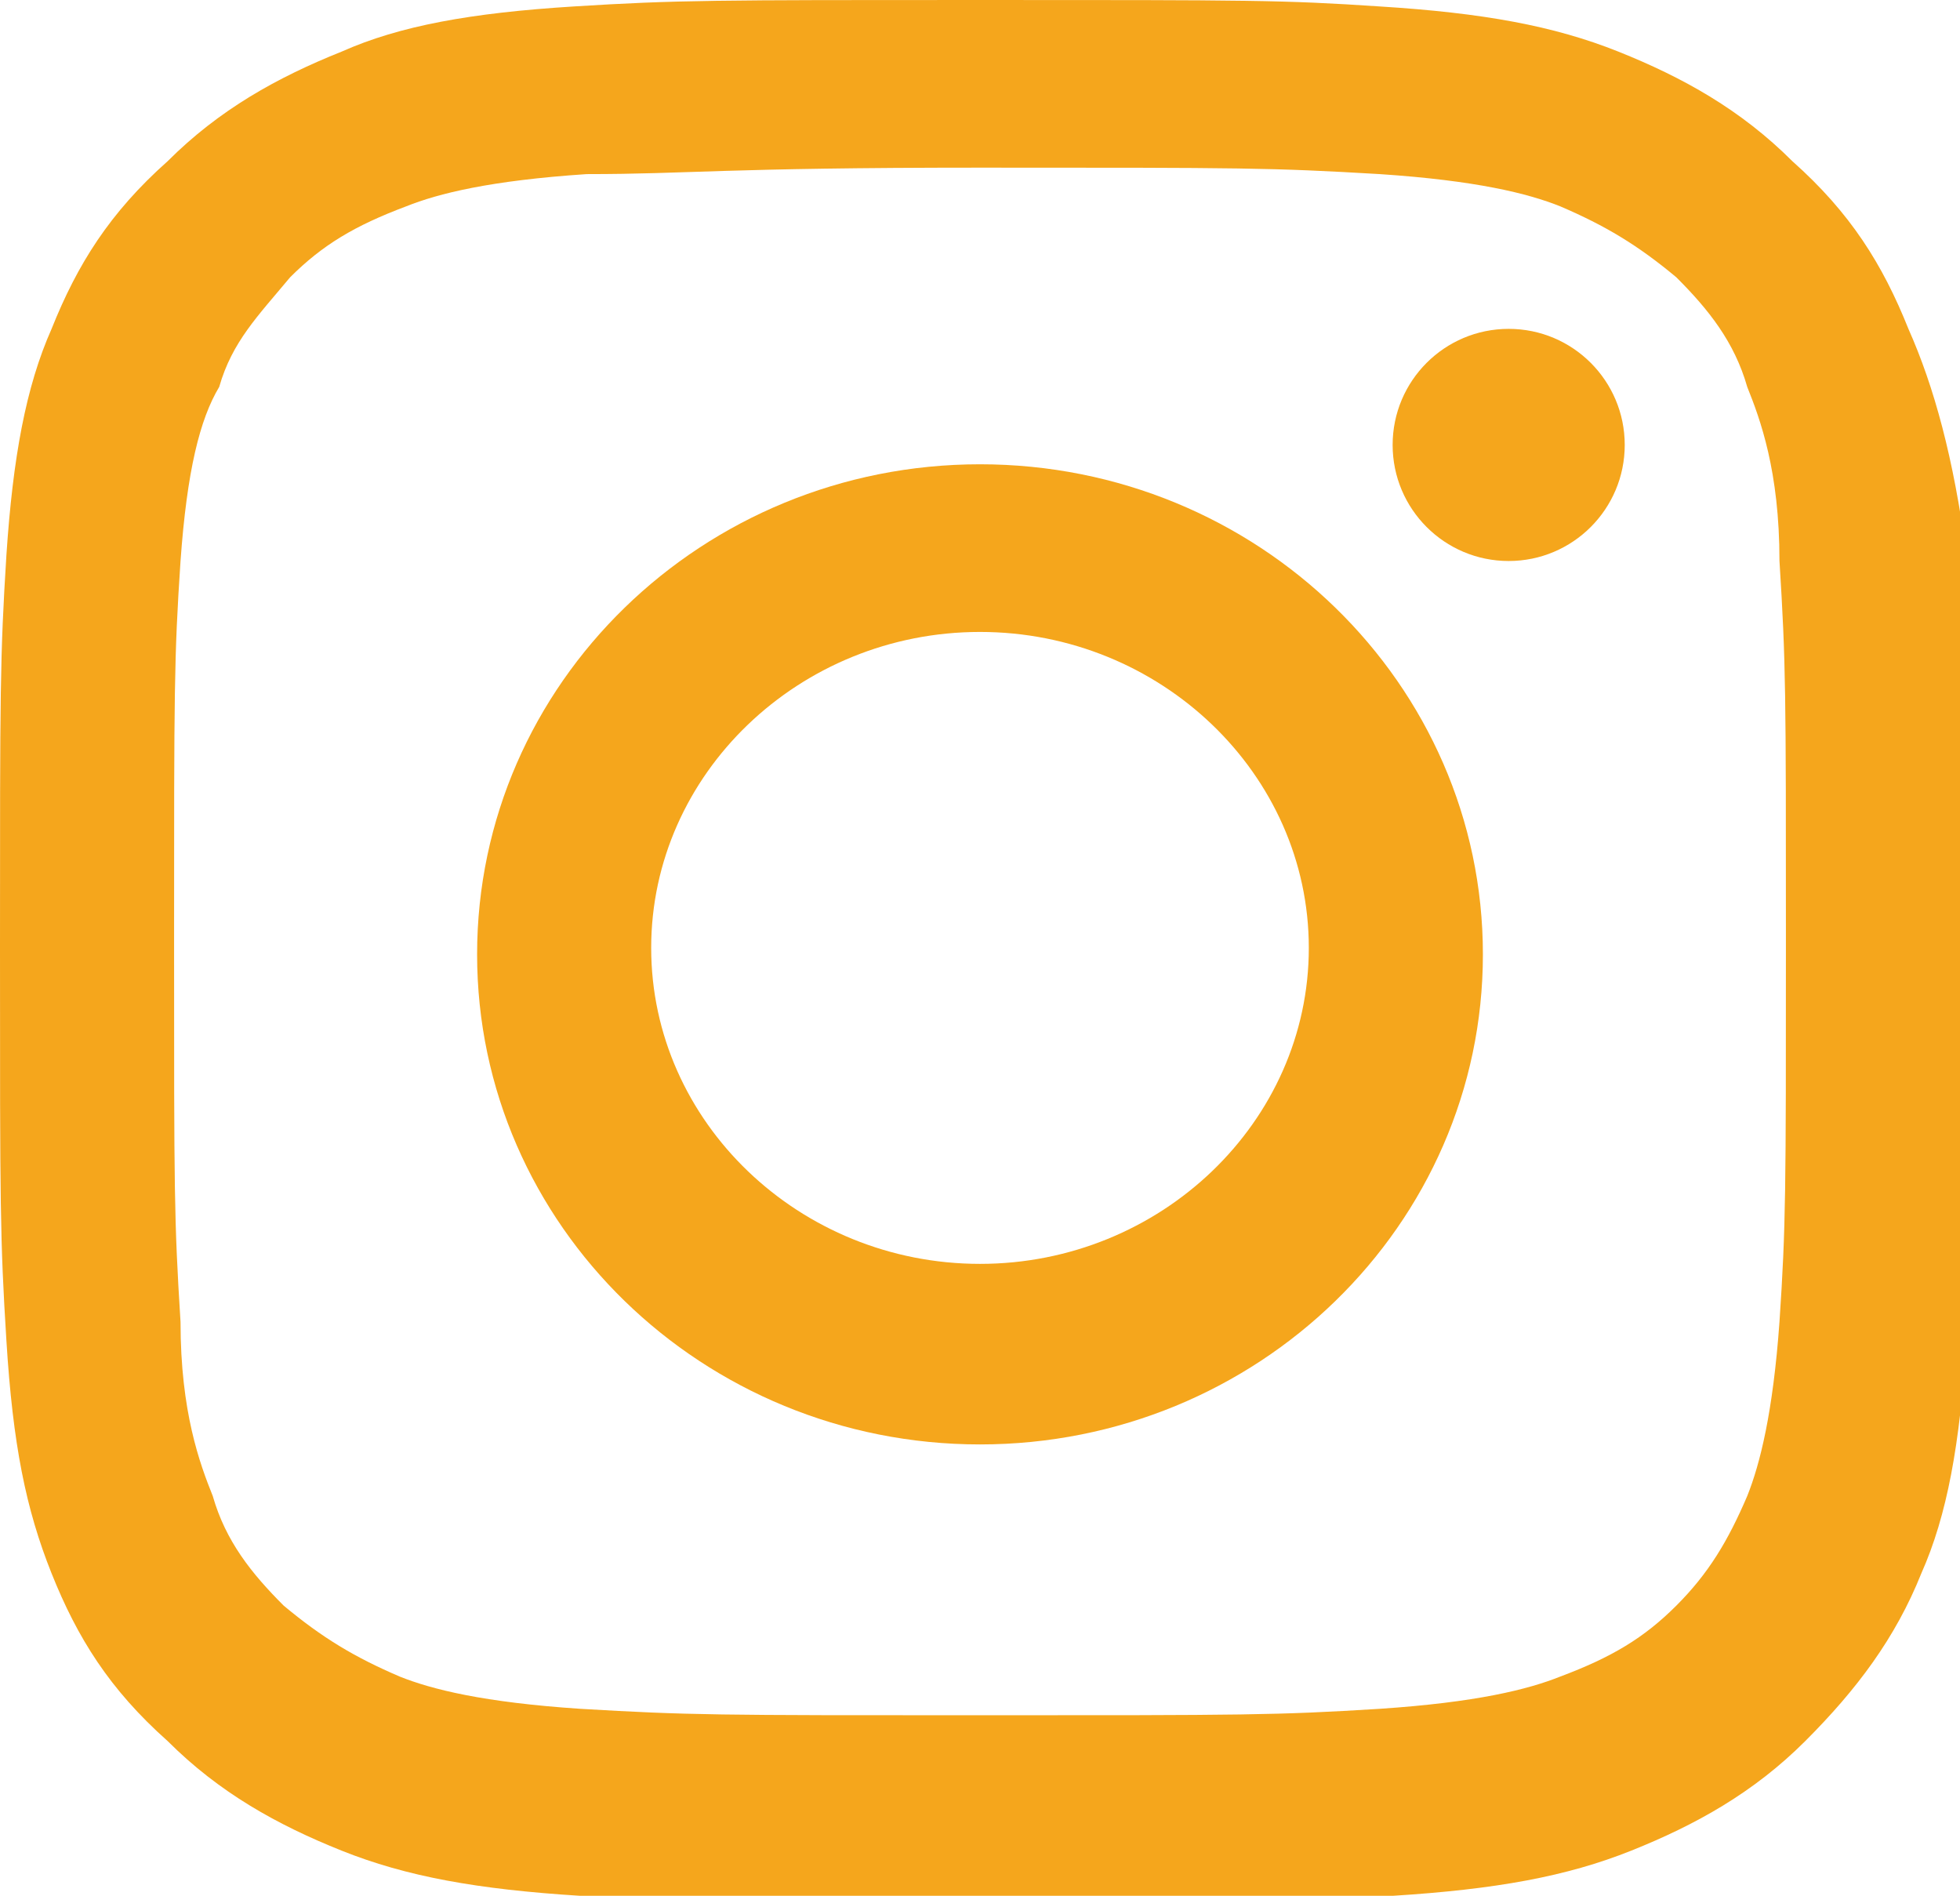 <?xml version="1.0" encoding="utf-8"?>
<!-- Generator: Adobe Illustrator 22.0.1, SVG Export Plug-In . SVG Version: 6.00 Build 0)  -->
<svg version="1.1" id="Layer_1" xmlns="http://www.w3.org/2000/svg" xmlns:xlink="http://www.w3.org/1999/xlink" x="0px" y="0px"
	 viewBox="0 0 30.4 29.4" style="enable-background:new 0 0 30.4 29.4;" xml:space="preserve">
<style type="text/css">
	.st0{fill:#F5A61C;}
</style>
<g>
	<path class="st0" d="M15.2,2.6c4.1,0,4.5,0,6.2,0.1c1.5,0.1,2.3,0.3,2.8,0.5c0.7,0.3,1.2,0.6,1.8,1.1c0.5,0.5,0.9,1,1.1,1.7
		c0.2,0.5,0.5,1.3,0.5,2.7c0.1,1.6,0.1,2,0.1,5.9s0,4.4-0.1,5.9c-0.1,1.4-0.3,2.2-0.5,2.7c-0.3,0.7-0.6,1.2-1.1,1.7
		c-0.5,0.5-1,0.8-1.8,1.1c-0.5,0.2-1.3,0.4-2.8,0.5c-1.6,0.1-2.1,0.1-6.2,0.1s-4.5,0-6.2-0.1c-1.5-0.1-2.3-0.3-2.8-0.5
		c-0.7-0.3-1.2-0.6-1.8-1.1c-0.5-0.5-0.9-1-1.1-1.7c-0.2-0.5-0.5-1.3-0.5-2.7c-0.1-1.6-0.1-2-0.1-5.9s0-4.4,0.1-5.9
		C2.9,7.3,3.1,6.5,3.4,6C3.6,5.3,4,4.9,4.5,4.3c0.5-0.5,1-0.8,1.8-1.1C6.8,3,7.6,2.8,9.1,2.7C10.7,2.7,11.2,2.6,15.2,2.6 M15.2,0
		c-4.1,0-4.7,0-6.3,0.1C7.3,0.2,6.2,0.4,5.3,0.8c-1,0.4-1.9,0.9-2.7,1.7C1.7,3.3,1.2,4.1,0.8,5.1C0.4,6,0.2,7.1,0.1,8.6
		C0,10.2,0,10.7,0,14.7c0,4,0,4.5,0.1,6.1c0.1,1.6,0.3,2.6,0.7,3.6c0.4,1,0.9,1.8,1.8,2.6c0.8,0.8,1.7,1.3,2.7,1.7
		c1,0.4,2.1,0.6,3.7,0.7c1.6,0.1,2.1,0.1,6.3,0.1s4.7,0,6.3-0.1c1.6-0.1,2.7-0.3,3.7-0.7c1-0.4,1.9-0.9,2.7-1.7
		c0.8-0.8,1.4-1.6,1.8-2.6c0.4-0.9,0.6-2,0.7-3.6c0.1-1.6,0.1-2.1,0.1-6.1s0-4.5-0.1-6.1C30.3,7.1,30,6,29.6,5.1
		c-0.4-1-0.9-1.8-1.8-2.6c-0.8-0.8-1.7-1.3-2.7-1.7c-1-0.4-2.1-0.6-3.7-0.7C19.9,0,19.4,0,15.2,0L15.2,0z"/>
	<path class="st0" d="M15.2,7.2c-4.3,0-7.8,3.4-7.8,7.6s3.5,7.6,7.8,7.6s7.8-3.4,7.8-7.6S19.5,7.2,15.2,7.2z M15.2,19.6
		c-2.8,0-5.1-2.2-5.1-4.9c0-2.7,2.3-4.9,5.1-4.9c2.8,0,5.1,2.2,5.1,4.9C20.3,17.4,18,19.6,15.2,19.6z"/>
	<ellipse class="st0" cx="23.4" cy="6.9" rx="1.8" ry="1.8"/>
</g>
</svg>
